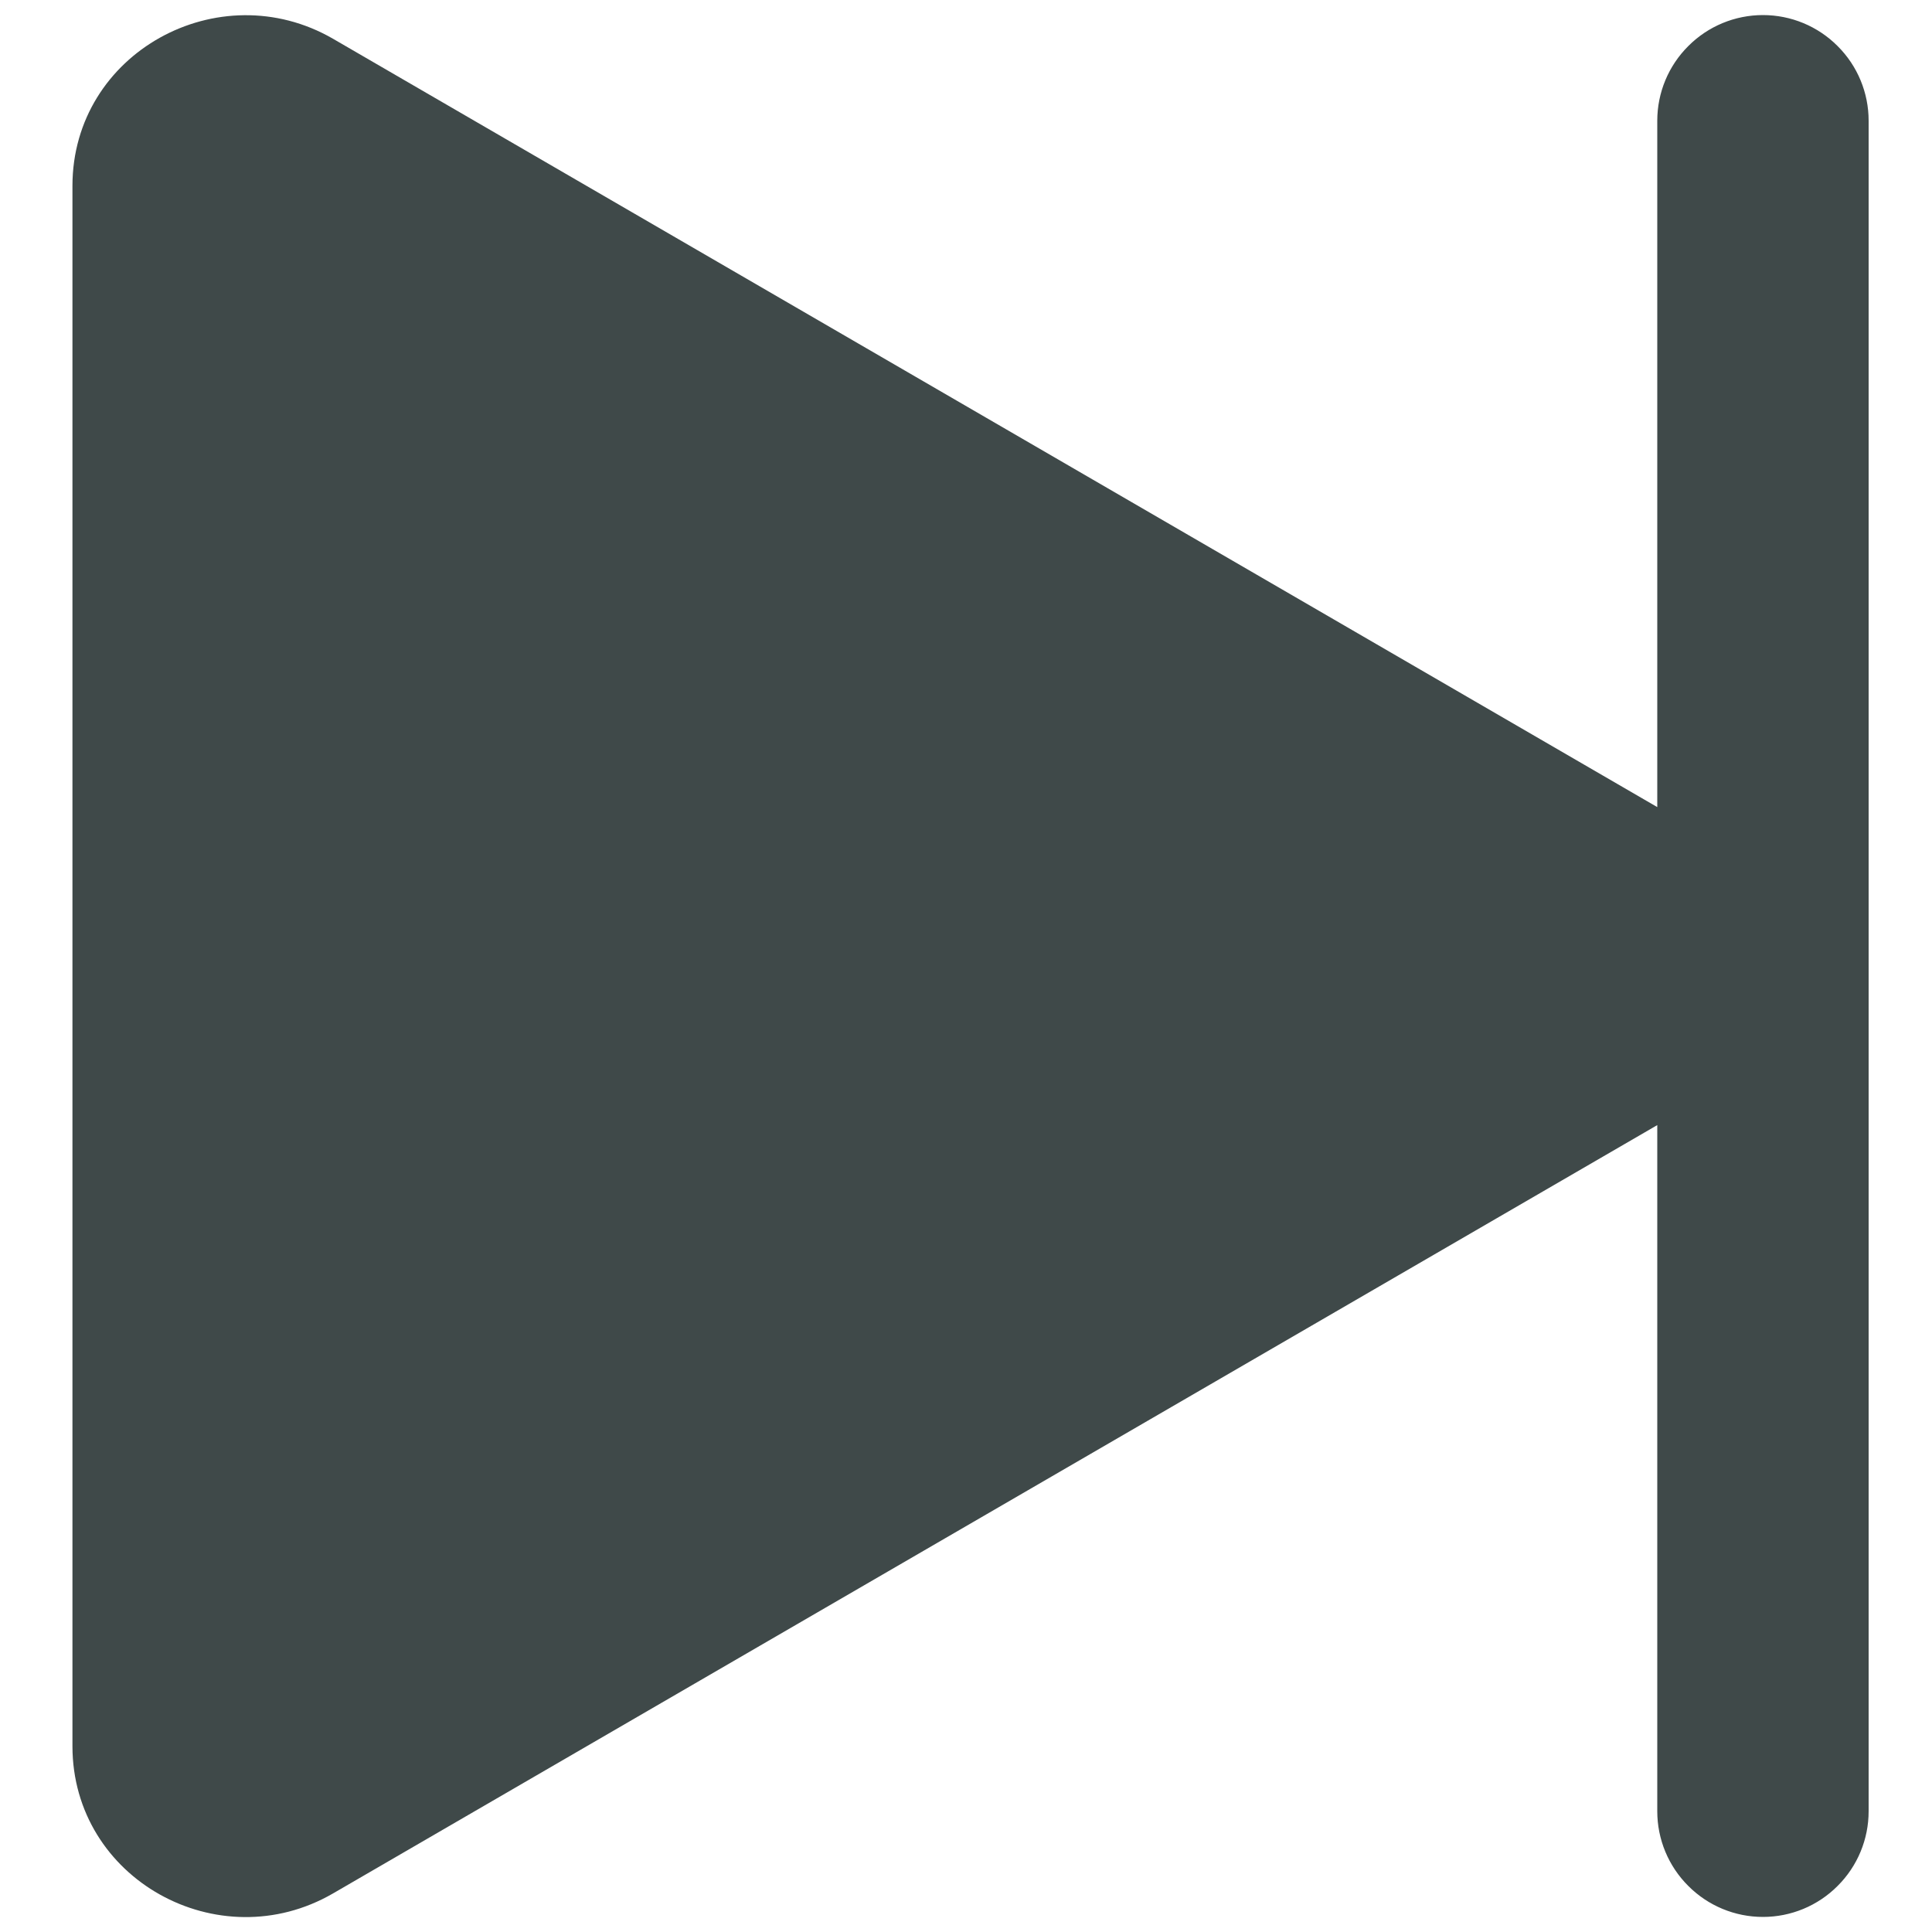 <svg width="20" height="20" viewBox="0 0 20 20" fill="none" xmlns="http://www.w3.org/2000/svg">
<path d="M19.344 1.25C19.344 0.96 19.229 0.682 19.023 0.477C18.818 0.271 18.54 0.156 18.25 0.156C17.96 0.156 17.682 0.271 17.477 0.477C17.271 0.682 17.156 0.96 17.156 1.25V8.355L3.447 0.401C2.266 -0.281 0.75 0.546 0.75 1.924V18.076C0.75 19.454 2.264 20.286 3.447 19.601L17.156 11.647V18.75C17.156 19.04 17.271 19.318 17.477 19.523C17.682 19.729 17.96 19.844 18.25 19.844C18.54 19.844 18.818 19.729 19.023 19.523C19.229 19.318 19.344 19.04 19.344 18.75V1.25Z" fill="#3F4949"/>
</svg>
